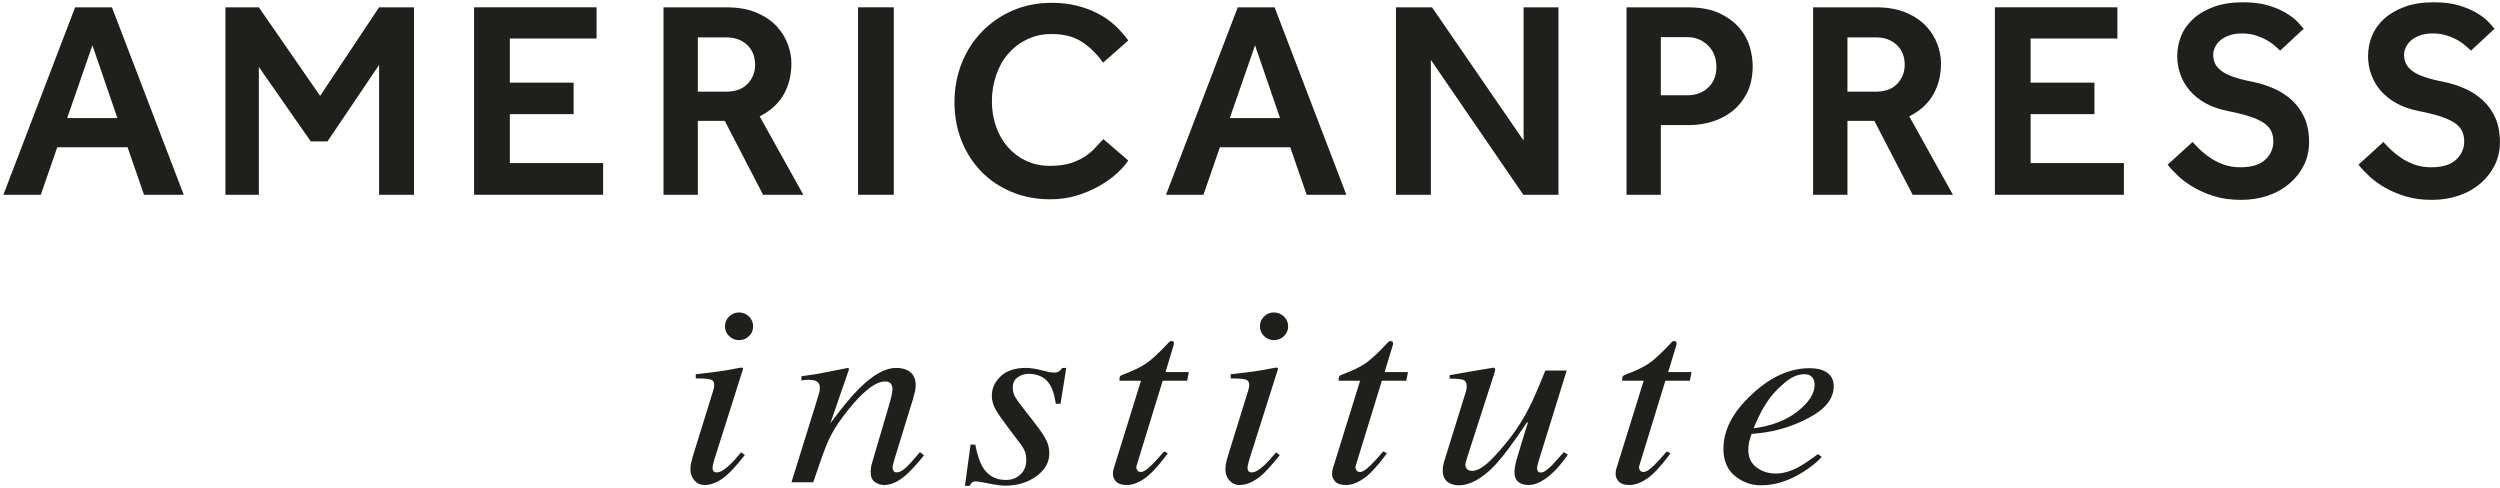 <?xml version="1.0" encoding="UTF-8"?>
<svg width="251px" height="49px" viewBox="0 0 251 49" version="1.1" xmlns="http://www.w3.org/2000/svg" xmlns:xlink="http://www.w3.org/1999/xlink">
    <!-- Generator: Sketch 51.3 (57544) - http://www.bohemiancoding.com/sketch -->
    <title>american-press-institute-black copy</title>
    <desc>Created with Sketch.</desc>
    <defs></defs>
    <g id="design" stroke="none" stroke-width="1" fill="none" fill-rule="evenodd">
        <g id="american-press-institute-black-copy" fill="#1F201C">
            <path d="M11.786,11.854 L9.277,4.547 L6.744,11.854 L11.786,11.854 Z M7.541,0.734 L11.241,0.734 L18.447,19.556 L14.46,19.556 L12.807,14.786 L5.749,14.786 L4.097,19.556 L0.34,19.556 L7.541,0.734 Z" id="Fill-4"></path>
            <polyline id="Fill-5" points="22.632 0.734 25.988 0.734 32.139 9.628 38.06 0.734 41.564 0.734 41.564 19.556 38.06 19.556 38.06 6.519 32.88 14.199 31.201 14.199 25.988 6.72 25.988 19.556 22.632 19.556 22.632 0.734"></polyline>
            <polyline id="Fill-6" points="47.597 0.734 59.898 0.734 59.898 3.867 51.188 3.867 51.188 8.297 57.592 8.297 57.592 11.459 51.188 11.459 51.188 16.373 60.552 16.373 60.552 19.556 47.597 19.556 47.597 0.734"></polyline>
            <path d="M72.936,9.201 C73.851,9.201 74.555,8.938 75.059,8.414 C75.563,7.885 75.813,7.244 75.813,6.495 C75.813,5.681 75.549,5.026 75.018,4.517 C74.485,4.01 73.794,3.755 72.936,3.755 L70.063,3.755 L70.063,9.201 L72.936,9.201 Z M66.616,0.734 L72.91,0.734 C74.105,0.734 75.123,0.913 75.957,1.272 C76.791,1.627 77.465,2.084 77.98,2.639 C78.49,3.194 78.863,3.801 79.103,4.459 C79.34,5.116 79.458,5.749 79.458,6.353 C79.458,7.537 79.197,8.586 78.677,9.496 C78.153,10.41 77.351,11.141 76.271,11.683 L80.655,19.556 L76.611,19.556 L72.769,12.138 L70.063,12.138 L70.063,19.556 L66.616,19.556 L66.616,0.734 Z" id="Fill-7"></path>
            <polygon id="Fill-8" points="86.148 19.556 89.736 19.556 89.736 0.734 86.148 0.734"></polygon>
            <path d="M113.279,16.117 C112.996,16.546 112.602,16.99 112.098,17.441 C111.598,17.894 111.003,18.309 110.32,18.696 C109.636,19.085 108.888,19.397 108.071,19.642 C107.253,19.887 106.392,20.009 105.481,20.009 C104.056,20.009 102.758,19.766 101.58,19.275 C100.405,18.785 99.386,18.104 98.532,17.234 C97.682,16.354 97.014,15.326 96.541,14.14 C96.067,12.956 95.83,11.659 95.83,10.245 C95.83,8.872 96.067,7.582 96.541,6.378 C97.014,5.177 97.682,4.121 98.55,3.221 C99.411,2.314 100.441,1.599 101.639,1.072 C102.835,0.546 104.152,0.283 105.594,0.283 C106.526,0.283 107.376,0.382 108.157,0.582 C108.934,0.777 109.642,1.047 110.276,1.384 C110.914,1.721 111.477,2.122 111.971,2.582 C112.465,3.043 112.899,3.538 113.279,4.062 L110.747,6.294 C110.14,5.428 109.431,4.732 108.627,4.205 C107.82,3.678 106.809,3.417 105.594,3.417 C104.663,3.417 103.829,3.599 103.088,3.97 C102.347,4.332 101.717,4.824 101.195,5.431 C100.672,6.045 100.275,6.76 100.001,7.582 C99.724,8.399 99.587,9.258 99.587,10.162 C99.587,11.062 99.724,11.914 100.001,12.701 C100.275,13.49 100.669,14.177 101.182,14.762 C101.694,15.346 102.307,15.804 103.018,16.143 C103.728,16.48 104.53,16.652 105.423,16.652 C106.239,16.652 106.936,16.555 107.517,16.373 C108.094,16.186 108.588,15.946 108.998,15.668 C109.406,15.383 109.745,15.084 110.019,14.776 C110.297,14.464 110.55,14.199 110.777,13.969 L113.279,16.117" id="Fill-9"></path>
            <path d="M128.513,11.854 L126.008,4.547 L123.471,11.854 L128.513,11.854 Z M124.272,0.734 L127.969,0.734 L135.175,19.556 L131.19,19.556 L129.539,14.786 L122.477,14.786 L120.825,19.556 L117.067,19.556 L124.272,0.734 Z" id="Fill-10"></path>
            <polyline id="Fill-11" points="140.157 0.734 143.775 0.734 152.968 14.111 152.968 0.734 156.469 0.734 156.469 19.556 152.943 19.556 143.657 6.011 143.657 19.556 140.157 19.556 140.157 0.734"></polyline>
            <path d="M169.341,9.568 C170.248,9.568 170.976,9.305 171.52,8.776 C172.057,8.249 172.328,7.564 172.328,6.72 C172.328,5.832 172.044,5.112 171.477,4.557 C170.907,4.002 170.196,3.725 169.341,3.725 L166.747,3.725 L166.747,9.568 L169.341,9.568 Z M163.304,0.734 L169.398,0.734 C170.725,0.734 171.811,0.936 172.655,1.34 C173.502,1.747 174.17,2.246 174.664,2.838 C175.158,3.43 175.498,4.062 175.689,4.742 C175.878,5.42 175.972,6.037 175.972,6.603 C175.972,7.656 175.782,8.561 175.404,9.314 C175.024,10.066 174.53,10.684 173.923,11.164 C173.315,11.644 172.631,11.996 171.873,12.221 C171.117,12.446 170.365,12.558 169.624,12.558 L166.747,12.558 L166.747,19.556 L163.304,19.556 L163.304,0.734 Z" id="Fill-12"></path>
            <path d="M188.356,9.201 C189.267,9.201 189.978,8.938 190.479,8.414 C190.982,7.885 191.233,7.244 191.233,6.495 C191.233,5.681 190.969,5.026 190.436,4.517 C189.905,4.01 189.214,3.755 188.356,3.755 L185.483,3.755 L185.483,9.201 L188.356,9.201 Z M182.036,0.734 L188.329,0.734 C189.524,0.734 190.542,0.913 191.377,1.272 C192.211,1.627 192.885,2.084 193.395,2.639 C193.908,3.194 194.283,3.801 194.523,4.459 C194.76,5.116 194.877,5.749 194.877,6.353 C194.877,7.537 194.617,8.586 194.096,9.496 C193.573,10.41 192.771,11.141 191.69,11.683 L196.075,19.556 L192.031,19.556 L188.185,12.138 L185.483,12.138 L185.483,19.556 L182.036,19.556 L182.036,0.734 Z" id="Fill-13"></path>
            <polyline id="Fill-14" points="200.287 0.734 212.587 0.734 212.587 3.867 203.873 3.867 203.873 8.297 210.282 8.297 210.282 11.459 203.873 11.459 203.873 16.373 213.241 16.373 213.241 19.556 200.287 19.556 200.287 0.734"></polyline>
            <path d="M220.133,14.254 C220.36,14.515 220.63,14.793 220.944,15.084 C221.258,15.376 221.607,15.648 221.994,15.903 C222.386,16.156 222.823,16.373 223.306,16.538 C223.79,16.71 224.334,16.793 224.942,16.793 C226.063,16.793 226.894,16.538 227.435,16.03 C227.974,15.521 228.245,14.912 228.245,14.199 C228.245,13.802 228.168,13.445 228.018,13.142 C227.865,12.828 227.608,12.555 227.25,12.317 C226.888,12.085 226.42,11.872 225.839,11.683 C225.262,11.496 224.544,11.316 223.689,11.149 C222.816,10.979 222.065,10.714 221.424,10.357 C220.789,10 220.263,9.576 219.846,9.088 C219.429,8.599 219.115,8.062 218.908,7.466 C218.698,6.872 218.595,6.265 218.595,5.645 C218.595,4.93 218.727,4.248 218.991,3.599 C219.258,2.951 219.666,2.375 220.216,1.879 C220.767,1.38 221.457,0.979 222.282,0.68 C223.106,0.378 224.077,0.23 225.199,0.23 C226.206,0.23 227.07,0.339 227.792,0.564 C228.512,0.792 229.113,1.054 229.597,1.355 C230.081,1.657 230.458,1.952 230.722,2.246 C230.989,2.539 231.178,2.747 231.292,2.883 L228.929,5.082 C228.833,5.005 228.683,4.869 228.472,4.674 C228.266,4.473 228.002,4.28 227.692,4.093 C227.377,3.905 227,3.735 226.567,3.587 C226.129,3.437 225.635,3.358 225.085,3.358 C224.591,3.358 224.163,3.426 223.803,3.558 C223.443,3.688 223.147,3.857 222.905,4.062 C222.669,4.272 222.495,4.502 222.381,4.756 C222.265,5.011 222.208,5.251 222.208,5.476 C222.208,5.814 222.268,6.116 222.392,6.378 C222.518,6.642 222.725,6.888 223.022,7.112 C223.316,7.337 223.717,7.542 224.231,7.719 C224.744,7.899 225.389,8.062 226.166,8.213 C226.906,8.361 227.617,8.589 228.302,8.893 C228.986,9.193 229.59,9.583 230.111,10.063 C230.631,10.542 231.048,11.126 231.362,11.811 C231.676,12.497 231.833,13.322 231.833,14.282 C231.833,15.109 231.663,15.871 231.319,16.568 C230.979,17.264 230.505,17.874 229.897,18.403 C229.287,18.928 228.569,19.34 227.731,19.627 C226.897,19.92 225.986,20.067 224.999,20.067 C224.051,20.067 223.193,19.955 222.422,19.73 C221.655,19.504 220.96,19.216 220.347,18.869 C219.729,18.519 219.194,18.137 218.748,17.724 C218.304,17.31 217.93,16.915 217.627,16.538 L220.133,14.254" id="Fill-15"></path>
            <path d="M239.291,14.254 C239.518,14.515 239.789,14.793 240.102,15.084 C240.416,15.376 240.767,15.648 241.157,15.903 C241.544,16.156 241.981,16.373 242.465,16.538 C242.949,16.71 243.496,16.793 244.104,16.793 C245.221,16.793 246.052,16.538 246.593,16.03 C247.134,15.521 247.408,14.912 247.408,14.199 C247.408,13.802 247.33,13.445 247.178,13.142 C247.027,12.828 246.77,12.555 246.41,12.317 C246.05,12.085 245.579,11.872 245.002,11.683 C244.421,11.496 243.703,11.316 242.849,11.149 C241.978,10.979 241.223,10.714 240.586,10.357 C239.951,10 239.425,9.576 239.004,9.088 C238.591,8.599 238.277,8.062 238.067,7.466 C237.857,6.872 237.753,6.265 237.753,5.645 C237.753,4.93 237.887,4.248 238.153,3.599 C238.418,2.951 238.824,2.375 239.375,1.879 C239.926,1.38 240.616,0.979 241.441,0.68 C242.268,0.378 243.239,0.23 244.36,0.23 C245.365,0.23 246.23,0.339 246.95,0.564 C247.671,0.792 248.276,1.054 248.759,1.355 C249.242,1.657 249.616,1.952 249.884,2.246 C250.147,2.539 250.338,2.747 250.454,2.883 L248.089,5.082 C247.995,5.005 247.841,4.869 247.634,4.674 C247.424,4.473 247.164,4.28 246.85,4.093 C246.536,3.905 246.162,3.735 245.726,3.587 C245.291,3.437 244.797,3.358 244.248,3.358 C243.753,3.358 243.326,3.426 242.965,3.558 C242.605,3.688 242.305,3.857 242.068,4.062 C241.831,4.272 241.653,4.502 241.541,4.756 C241.427,5.011 241.366,5.251 241.366,5.476 C241.366,5.814 241.43,6.116 241.555,6.378 C241.678,6.642 241.888,6.888 242.182,7.112 C242.475,7.337 242.879,7.542 243.389,7.719 C243.904,7.899 244.547,8.062 245.328,8.213 C246.069,8.361 246.779,8.589 247.464,8.893 C248.146,9.193 248.749,9.583 249.269,10.063 C249.793,10.542 250.21,11.126 250.524,11.811 C250.838,12.497 250.992,13.322 250.992,14.282 C250.992,15.109 250.821,15.871 250.481,16.568 C250.137,17.264 249.663,17.874 249.055,18.403 C248.449,18.928 247.727,19.34 246.893,19.627 C246.056,19.92 245.148,20.067 244.161,20.067 C243.209,20.067 242.352,19.955 241.585,19.73 C240.813,19.504 240.122,19.216 239.505,18.869 C238.887,18.519 238.357,18.137 237.91,17.724 C237.466,17.31 237.09,16.915 236.789,16.538 L239.291,14.254" id="Fill-16"></path>
            <path d="M73.2,33.744 C72.923,33.473 72.786,33.152 72.786,32.77 C72.786,32.379 72.923,32.05 73.2,31.779 C73.474,31.506 73.808,31.37 74.195,31.37 C74.581,31.37 74.918,31.506 75.196,31.779 C75.476,32.05 75.617,32.379 75.617,32.77 C75.617,33.155 75.476,33.484 75.196,33.75 C74.918,34.015 74.581,34.149 74.195,34.149 C73.808,34.149 73.474,34.015 73.2,33.744 Z M74.542,36.921 C74.592,36.95 74.615,36.988 74.605,37.028 L71.735,46.085 C71.601,46.565 71.535,46.853 71.535,46.945 C71.535,47.073 71.565,47.183 71.621,47.278 C71.669,47.377 71.788,47.428 71.975,47.428 C72.3,47.428 72.726,47.181 73.257,46.681 C73.571,46.385 73.951,45.96 74.408,45.411 L74.779,45.688 L74.635,45.869 C73.925,46.755 73.337,47.397 72.874,47.782 C72.143,48.394 71.432,48.695 70.74,48.695 C70.334,48.695 69.992,48.542 69.723,48.239 C69.453,47.934 69.318,47.577 69.318,47.16 C69.318,46.917 69.336,46.703 69.375,46.522 C69.413,46.34 69.486,46.07 69.589,45.715 L71.612,39.198 C71.642,39.096 71.662,39.003 71.682,38.917 C71.701,38.833 71.712,38.749 71.712,38.666 C71.712,38.36 71.585,38.173 71.334,38.1 C71.084,38.027 70.591,37.993 69.853,37.993 L69.853,37.573 C70.63,37.49 71.195,37.422 71.535,37.377 C71.879,37.333 72.225,37.281 72.576,37.23 C73.023,37.163 73.453,37.084 73.858,37.004 C74.262,36.921 74.488,36.891 74.542,36.921 Z" id="Fill-17"></path>
            <path d="M79.463,48.417 L81.9,40.58 C82.108,39.918 82.227,39.514 82.263,39.374 C82.295,39.233 82.311,39.084 82.311,38.92 C82.311,38.674 82.234,38.482 82.076,38.342 C81.921,38.203 81.613,38.134 81.16,38.134 C81.046,38.134 80.935,38.136 80.825,38.148 C80.716,38.164 80.595,38.18 80.461,38.194 L80.461,37.776 C81.076,37.692 81.509,37.632 81.77,37.587 C82.027,37.545 82.308,37.493 82.607,37.434 L85.138,36.939 C85.19,36.974 85.231,37.011 85.25,37.055 L83.365,42.506 C84.53,40.925 85.5,39.751 86.286,38.981 C87.66,37.621 88.888,36.939 89.979,36.939 C90.396,36.939 90.761,37.011 91.068,37.152 C91.647,37.434 91.938,37.94 91.938,38.666 C91.938,38.869 91.915,39.08 91.868,39.298 C91.818,39.521 91.754,39.754 91.681,40.009 L89.813,46.085 C89.772,46.213 89.729,46.363 89.683,46.546 C89.636,46.73 89.613,46.857 89.613,46.934 C89.613,47.06 89.646,47.172 89.712,47.278 C89.776,47.377 89.883,47.428 90.029,47.428 C90.266,47.428 90.537,47.299 90.847,47.04 C91.154,46.783 91.661,46.231 92.358,45.389 L92.773,45.715 C92.009,46.654 91.405,47.311 90.957,47.696 C90.196,48.364 89.469,48.695 88.771,48.695 C88.455,48.695 88.15,48.601 87.856,48.411 C87.564,48.219 87.416,47.876 87.416,47.377 C87.416,47.233 87.43,47.083 87.453,46.919 C87.476,46.76 87.507,46.62 87.546,46.505 L89.359,40.337 C89.453,40 89.515,39.724 89.553,39.507 C89.585,39.291 89.599,39.139 89.599,39.044 C89.599,38.84 89.546,38.666 89.435,38.519 C89.325,38.371 89.132,38.295 88.854,38.295 C88.134,38.295 87.227,38.871 86.135,40.019 C85.491,40.705 84.837,41.522 84.176,42.463 C83.679,43.201 83.292,43.915 83.005,44.617 C82.721,45.309 82.267,46.58 81.65,48.417 L79.463,48.417" id="Fill-18"></path>
            <path d="M97.445,44.64 L97.915,44.64 C98.122,45.66 98.37,46.409 98.653,46.882 C99.177,47.752 99.954,48.189 100.986,48.189 C101.562,48.189 102.05,48.007 102.444,47.645 C102.838,47.28 103.034,46.798 103.034,46.198 C103.034,45.826 102.981,45.52 102.884,45.285 C102.785,45.047 102.658,44.832 102.507,44.64 L101.325,43.078 C100.614,42.131 100.172,41.499 99.992,41.173 C99.717,40.693 99.577,40.21 99.577,39.731 C99.577,38.992 99.874,38.345 100.468,37.782 C101.059,37.22 101.899,36.939 102.991,36.939 C103.455,36.939 103.986,37.017 104.583,37.175 C105.18,37.333 105.587,37.409 105.804,37.409 C106.041,37.409 106.218,37.366 106.332,37.281 C106.445,37.197 106.549,37.081 106.645,36.939 L107.055,36.939 L106.476,40.54 L106.005,40.54 C105.881,39.721 105.694,39.102 105.451,38.689 C104.997,37.92 104.275,37.534 103.288,37.534 C102.871,37.534 102.501,37.65 102.173,37.883 C101.846,38.116 101.683,38.457 101.683,38.906 C101.683,39.251 101.756,39.559 101.904,39.819 C102.05,40.083 102.384,40.543 102.904,41.215 L103.915,42.506 C104.437,43.178 104.806,43.72 105.023,44.145 C105.241,44.564 105.351,45.022 105.351,45.517 C105.351,46.426 104.913,47.197 104.042,47.819 C103.171,48.445 102.134,48.762 100.928,48.762 C100.539,48.762 99.985,48.687 99.267,48.542 C98.546,48.401 98.129,48.328 98.015,48.328 C97.825,48.328 97.685,48.366 97.595,48.442 C97.505,48.517 97.422,48.635 97.347,48.784 L96.878,48.784 L97.445,44.64" id="Fill-19"></path>
            <path d="M111.751,47.346 C111.757,47.258 111.778,47.165 111.807,47.074 L114.555,38.224 L112.395,38.224 C112.395,37.993 112.412,37.85 112.452,37.792 C112.488,37.731 112.582,37.67 112.739,37.613 C113.7,37.25 114.448,36.898 114.974,36.556 C115.505,36.216 116.227,35.565 117.145,34.594 L117.368,34.353 C117.398,34.319 117.434,34.293 117.475,34.27 C117.518,34.25 117.564,34.239 117.612,34.239 C117.705,34.258 117.772,34.271 117.812,34.289 C117.838,34.347 117.855,34.399 117.862,34.448 C117.865,34.495 117.862,34.541 117.851,34.594 L117.017,37.358 L119.36,37.358 L119.191,38.224 L116.737,38.224 L114.117,46.745 C114.071,46.896 114.084,47.04 114.16,47.179 C114.238,47.317 114.364,47.39 114.545,47.39 C114.787,47.39 115.138,47.172 115.582,46.73 C115.839,46.493 116.27,46.026 116.877,45.321 L117.248,45.517 L117.047,45.777 C116.229,46.869 115.512,47.629 114.892,48.057 C114.267,48.483 113.677,48.695 113.117,48.695 C112.632,48.695 112.281,48.581 112.062,48.356 C111.844,48.125 111.734,47.868 111.734,47.581 C111.734,47.511 111.741,47.435 111.751,47.346" id="Fill-20"></path>
            <path d="M126.912,33.744 C126.636,33.473 126.497,33.152 126.497,32.77 C126.497,32.379 126.636,32.05 126.912,31.779 C127.185,31.506 127.516,31.37 127.907,31.37 C128.294,31.37 128.627,31.506 128.907,31.779 C129.188,32.05 129.329,32.379 129.329,32.77 C129.329,33.155 129.188,33.484 128.907,33.75 C128.627,34.015 128.294,34.149 127.907,34.149 C127.516,34.149 127.185,34.015 126.912,33.744 Z M128.254,36.921 C128.304,36.95 128.327,36.988 128.317,37.028 L125.447,46.085 C125.313,46.565 125.247,46.853 125.247,46.945 C125.247,47.073 125.276,47.183 125.333,47.278 C125.381,47.377 125.497,47.428 125.688,47.428 C126.011,47.428 126.435,47.181 126.969,46.681 C127.279,46.385 127.663,45.96 128.12,45.411 L128.487,45.688 L128.347,45.869 C127.636,46.755 127.048,47.397 126.585,47.782 C125.854,48.394 125.144,48.695 124.449,48.695 C124.042,48.695 123.704,48.542 123.435,48.239 C123.164,47.934 123.031,47.577 123.031,47.16 C123.031,46.917 123.048,46.703 123.087,46.522 C123.125,46.34 123.194,46.07 123.301,45.715 L125.324,39.198 C125.353,39.096 125.374,39.003 125.394,38.917 C125.413,38.833 125.424,38.749 125.424,38.666 C125.424,38.36 125.297,38.173 125.046,38.1 C124.796,38.027 124.303,37.993 123.561,37.993 L123.561,37.573 C124.342,37.49 124.907,37.422 125.247,37.377 C125.593,37.333 125.937,37.281 126.285,37.23 C126.734,37.163 127.165,37.084 127.57,37.004 C127.973,36.921 128.201,36.891 128.254,36.921 Z" id="Fill-21"></path>
            <path d="M133.749,47.346 C133.76,47.258 133.78,47.165 133.806,47.074 L136.556,38.224 L134.398,38.224 C134.398,37.993 134.414,37.85 134.451,37.792 C134.491,37.731 134.585,37.67 134.738,37.613 C135.702,37.25 136.446,36.898 136.977,36.556 C137.504,36.216 138.228,35.565 139.143,34.594 L139.369,34.353 C139.399,34.319 139.433,34.293 139.476,34.27 C139.52,34.25 139.563,34.239 139.613,34.239 C139.706,34.258 139.773,34.271 139.811,34.289 C139.84,34.347 139.857,34.399 139.861,34.448 C139.864,34.495 139.864,34.541 139.854,34.594 L139.016,37.358 L141.362,37.358 L141.192,38.224 L138.739,38.224 L136.119,46.745 C136.073,46.896 136.086,47.04 136.163,47.179 C136.236,47.317 136.366,47.39 136.546,47.39 C136.79,47.39 137.137,47.172 137.585,46.73 C137.841,46.493 138.271,46.026 138.879,45.321 L139.249,45.517 L139.05,45.777 C138.232,46.869 137.515,47.629 136.89,48.057 C136.269,48.483 135.679,48.695 135.118,48.695 C134.635,48.695 134.284,48.581 134.063,48.356 C133.847,48.125 133.737,47.868 133.737,47.581 C133.737,47.511 133.744,47.435 133.749,47.346" id="Fill-22"></path>
            <path d="M147.193,39.261 C147.209,39.177 147.225,39.096 147.243,39.026 C147.256,38.954 147.261,38.881 147.261,38.803 C147.261,38.443 147.142,38.218 146.899,38.136 C146.658,38.057 146.204,38.017 145.541,38.017 L145.541,37.662 L147.659,37.295 L149.945,36.913 C149.992,36.906 150.036,36.927 150.072,36.975 C150.112,37.025 150.129,37.078 150.118,37.124 L150.075,37.335 L147.312,45.905 C147.245,46.115 147.195,46.281 147.168,46.4 C147.138,46.52 147.125,46.602 147.125,46.652 C147.125,46.848 147.188,47.001 147.312,47.112 C147.436,47.22 147.598,47.278 147.799,47.278 C148.366,47.278 149.075,46.83 149.922,45.943 C150.772,45.053 151.526,44.13 152.189,43.178 C152.786,42.319 153.328,41.367 153.829,40.316 C154.137,39.665 154.577,38.629 155.151,37.205 L157.297,37.205 L154.504,46.208 C154.458,46.378 154.414,46.535 154.376,46.677 C154.34,46.819 154.321,46.941 154.321,47.031 C154.321,47.144 154.347,47.24 154.407,47.317 C154.464,47.399 154.56,47.438 154.701,47.438 C154.838,47.438 154.984,47.39 155.131,47.293 C155.278,47.197 155.465,47.044 155.688,46.843 C155.788,46.748 155.975,46.552 156.242,46.25 C156.409,46.064 156.666,45.777 157.007,45.397 L157.413,45.639 C156.98,46.281 156.529,46.834 156.062,47.299 C155.131,48.229 154.267,48.695 153.466,48.695 C153.052,48.695 152.715,48.596 152.451,48.394 C152.189,48.193 152.054,47.876 152.054,47.445 C152.054,47.227 152.077,46.985 152.128,46.724 C152.175,46.466 152.248,46.168 152.355,45.841 C152.531,45.249 152.756,44.506 153.029,43.618 L153.403,42.424 L153.296,42.424 C151.977,44.4 150.936,45.794 150.182,46.613 C148.867,48.019 147.626,48.723 146.457,48.723 C146.14,48.723 145.853,48.664 145.597,48.542 C145.099,48.307 144.853,47.885 144.853,47.273 C144.853,47.097 144.86,46.955 144.88,46.843 C144.896,46.734 144.933,46.581 144.976,46.386 L147.193,39.261" id="Fill-23"></path>
            <path d="M162.222,47.346 C162.229,47.258 162.249,47.165 162.277,47.074 L165.026,38.224 L162.863,38.224 C162.863,37.993 162.883,37.85 162.92,37.792 C162.956,37.731 163.054,37.67 163.207,37.613 C164.168,37.25 164.915,36.898 165.446,36.556 C165.974,36.216 166.697,35.565 167.612,34.594 L167.839,34.353 C167.87,34.319 167.902,34.293 167.945,34.27 C167.989,34.25 168.032,34.239 168.082,34.239 C168.176,34.258 168.243,34.271 168.28,34.289 C168.31,34.347 168.323,34.399 168.33,34.448 C168.333,34.495 168.33,34.541 168.323,34.594 L167.485,37.358 L169.832,37.358 L169.658,38.224 L167.205,38.224 L164.589,46.745 C164.539,46.896 164.555,47.04 164.628,47.179 C164.705,47.317 164.836,47.39 165.013,47.39 C165.259,47.39 165.606,47.172 166.054,46.73 C166.311,46.493 166.742,46.026 167.348,45.321 L167.715,45.517 L167.519,45.777 C166.701,46.869 165.984,47.629 165.36,48.057 C164.739,48.483 164.148,48.695 163.587,48.695 C163.104,48.695 162.753,48.581 162.532,48.356 C162.316,48.125 162.206,47.868 162.206,47.581 C162.206,47.511 162.209,47.435 162.222,47.346" id="Fill-24"></path>
            <path d="M180.48,41.3 C181.619,40.401 182.186,39.509 182.186,38.623 C182.186,38.302 182.099,38.05 181.931,37.857 C181.758,37.667 181.508,37.573 181.177,37.573 C180.56,37.573 179.956,37.808 179.366,38.277 C178.772,38.745 178.238,39.273 177.764,39.865 C177.26,40.555 176.862,41.218 176.573,41.851 C176.409,42.189 176.238,42.571 176.058,43.001 C177.867,42.766 179.343,42.199 180.48,41.3 Z M175.875,39.603 C177.75,37.842 179.69,36.965 181.688,36.965 C182.426,36.965 183.013,37.118 183.451,37.419 C183.888,37.725 184.104,38.177 184.104,38.775 C184.104,39.992 183.307,41.032 181.708,41.894 C180.113,42.759 178.434,43.29 176.669,43.485 L175.858,43.571 C175.734,43.921 175.652,44.197 175.605,44.403 C175.554,44.61 175.532,44.871 175.532,45.182 C175.532,45.928 175.805,46.507 176.349,46.919 C176.892,47.337 177.541,47.541 178.291,47.541 C179.002,47.541 179.753,47.331 180.55,46.911 C181.004,46.662 181.665,46.223 182.526,45.587 L182.897,45.88 C182.469,46.363 181.858,46.857 181.061,47.367 C179.649,48.269 178.234,48.723 176.812,48.723 C175.808,48.723 174.928,48.404 174.17,47.772 C173.409,47.137 173.032,46.229 173.032,45.047 C173.032,43.173 173.98,41.357 175.875,39.603 Z" id="Fill-25"></path>
        </g>
    </g>
</svg>